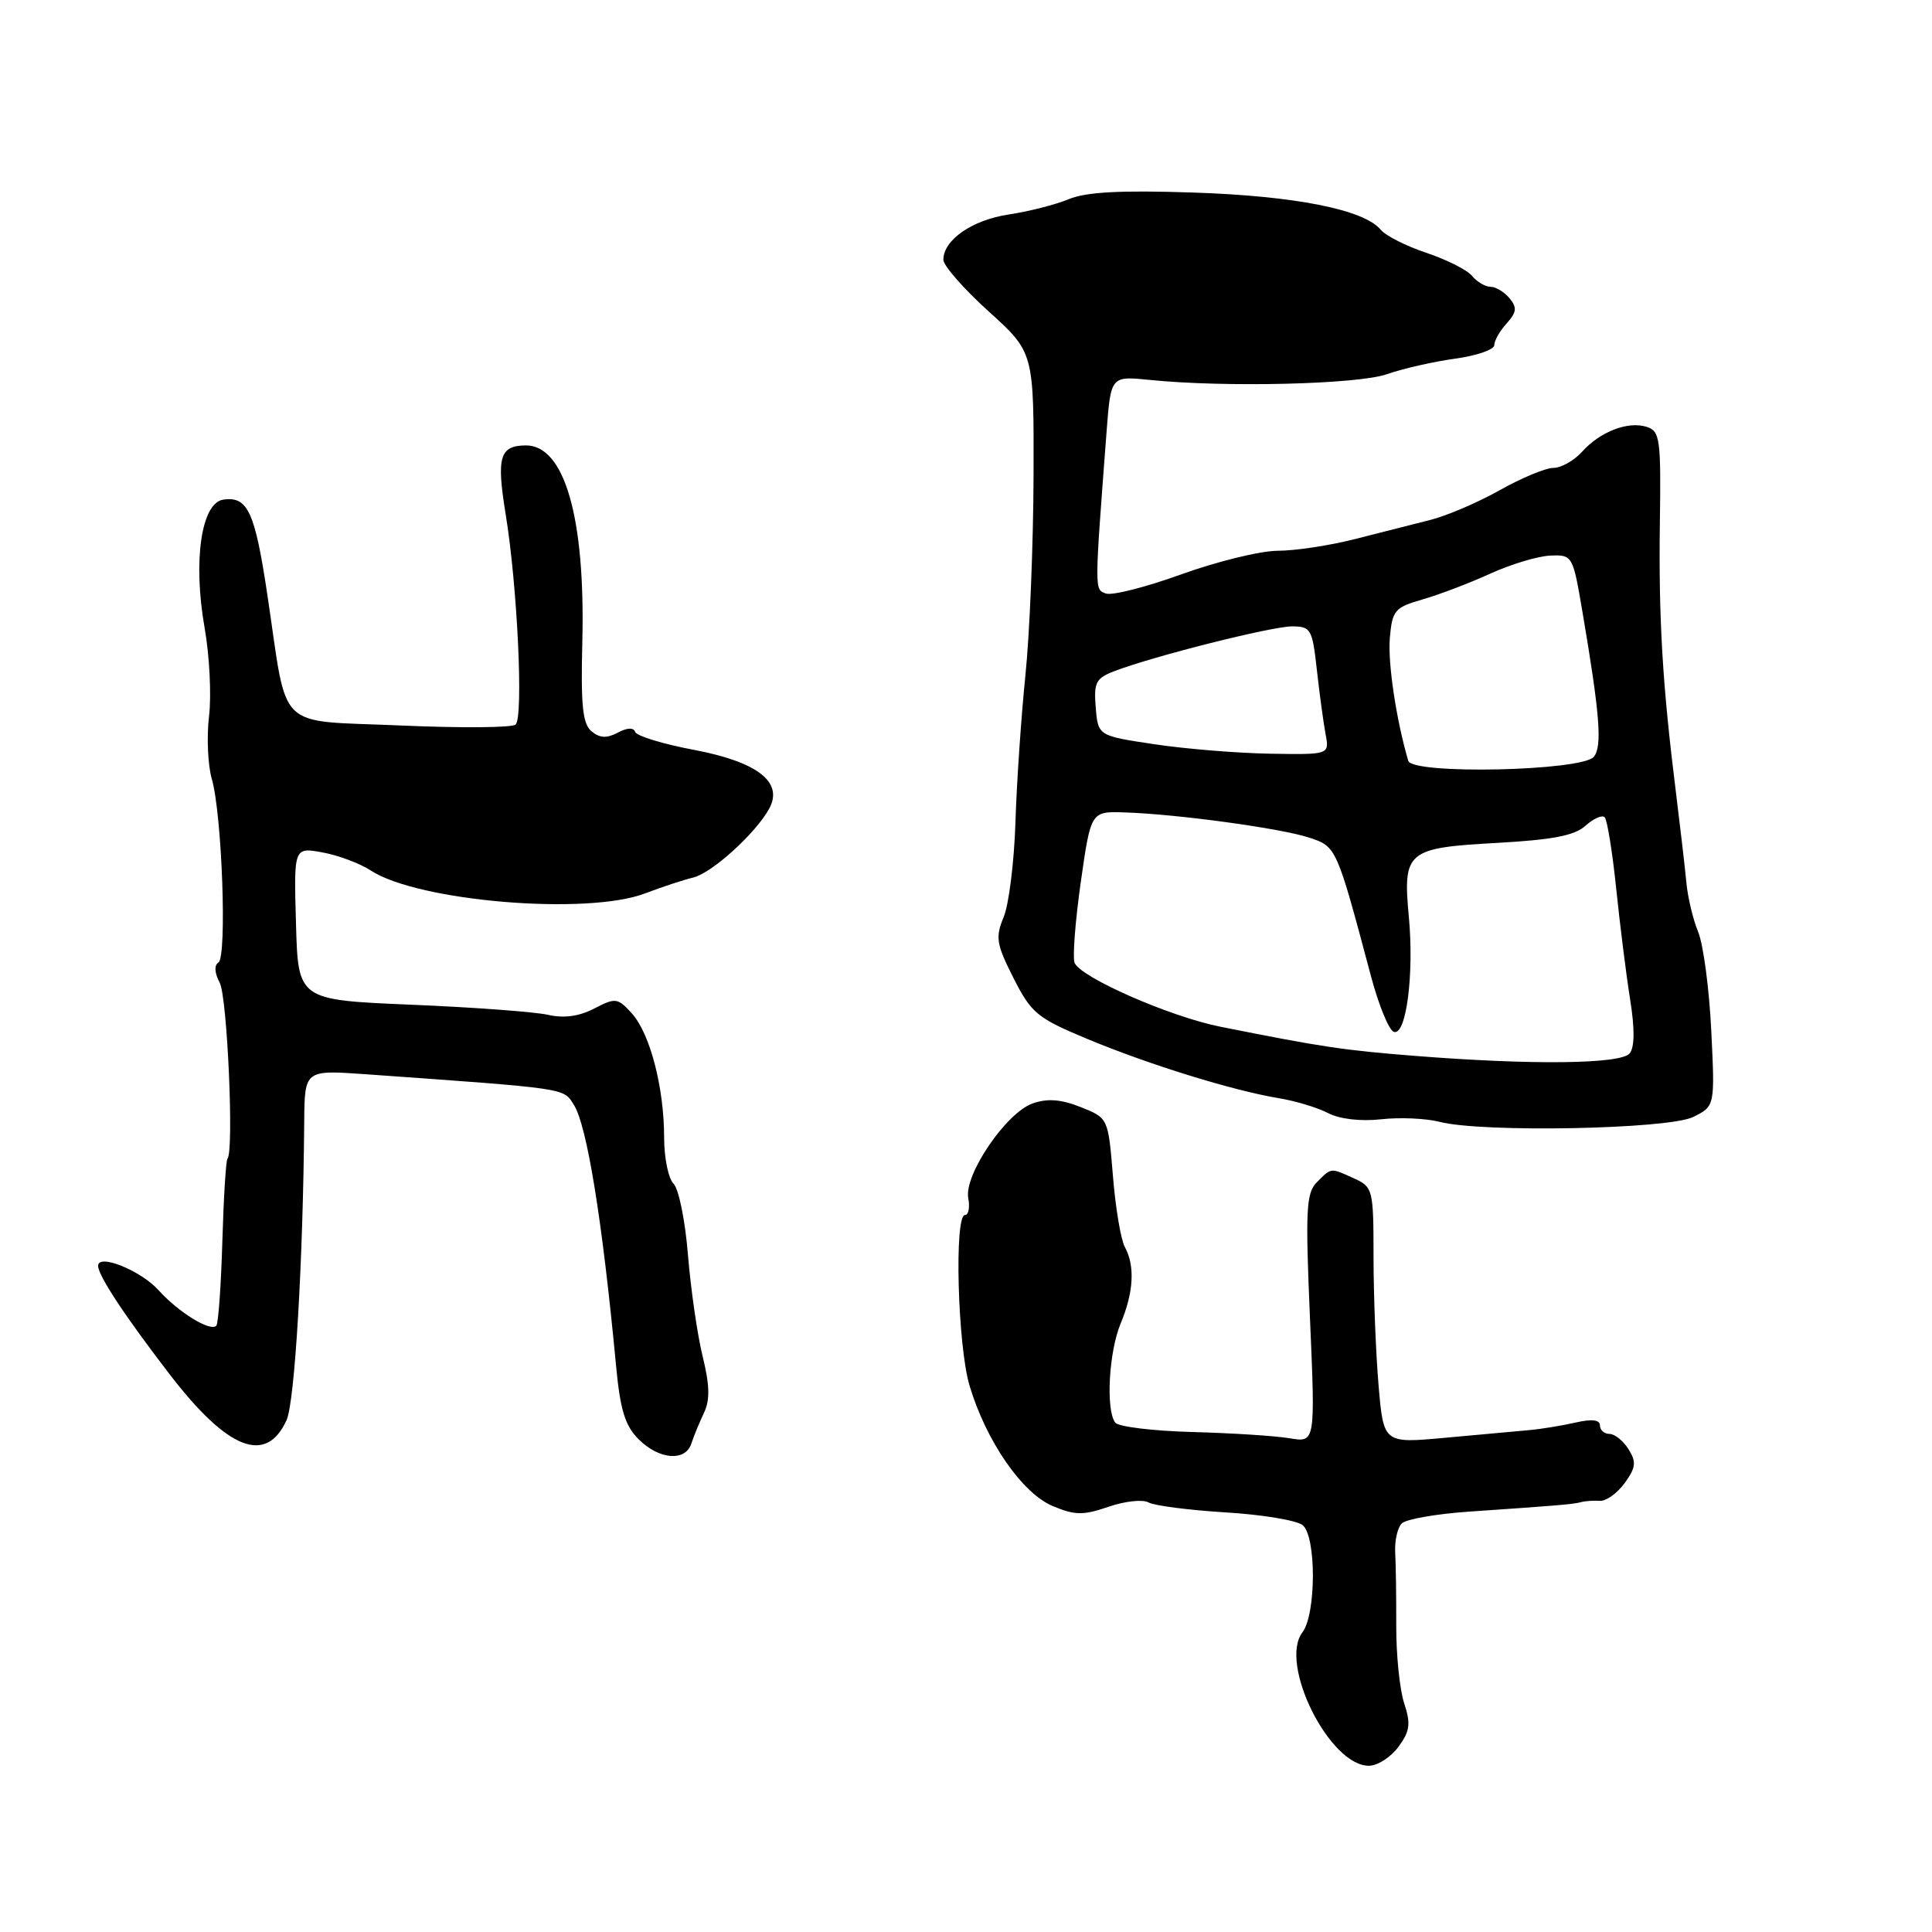 <?xml version="1.0" encoding="UTF-8" standalone="no"?>
<!DOCTYPE svg PUBLIC "-//W3C//DTD SVG 1.1//EN" "http://www.w3.org/Graphics/SVG/1.1/DTD/svg11.dtd" >
<svg xmlns="http://www.w3.org/2000/svg" xmlns:xlink="http://www.w3.org/1999/xlink" version="1.1" viewBox="0 0 256 256">
 <g >
 <path fill="currentColor"
d=" M 185.32 231.44 C 186.83 229.37 186.95 228.39 186.06 225.69 C 185.47 223.90 185.00 219.30 185.01 215.47 C 185.02 211.63 184.96 207.24 184.87 205.69 C 184.79 204.15 185.18 202.42 185.74 201.86 C 186.30 201.30 190.30 200.60 194.63 200.30 C 206.46 199.49 208.41 199.33 209.50 199.04 C 210.05 198.89 211.18 198.81 212.00 198.87 C 212.82 198.92 214.30 197.86 215.28 196.51 C 216.76 194.45 216.85 193.73 215.79 192.03 C 215.09 190.91 213.95 190.00 213.26 190.00 C 212.57 190.00 212.00 189.49 212.00 188.88 C 212.00 188.12 210.94 188.00 208.75 188.50 C 206.96 188.91 204.15 189.37 202.50 189.51 C 200.85 189.66 195.86 190.11 191.41 190.52 C 183.32 191.26 183.32 191.26 182.66 183.48 C 182.30 179.20 182.00 171.56 182.00 166.51 C 182.00 157.63 181.91 157.28 179.45 156.16 C 176.26 154.71 176.46 154.69 174.51 156.63 C 173.07 158.08 172.96 160.22 173.58 174.71 C 174.29 191.15 174.29 191.15 170.90 190.58 C 169.03 190.26 163.22 189.89 158.00 189.75 C 152.78 189.61 148.17 189.05 147.77 188.50 C 146.50 186.78 146.93 179.10 148.50 175.35 C 150.22 171.22 150.41 167.73 149.05 165.24 C 148.52 164.28 147.81 160.05 147.47 155.83 C 146.84 148.15 146.84 148.15 143.21 146.70 C 140.59 145.66 138.80 145.52 136.83 146.21 C 133.33 147.43 127.72 155.68 128.30 158.75 C 128.53 159.99 128.34 161.00 127.86 161.00 C 126.43 161.00 126.89 178.28 128.46 183.57 C 130.65 190.93 135.43 197.86 139.49 199.56 C 142.44 200.79 143.53 200.81 146.87 199.66 C 149.03 198.91 151.42 198.65 152.18 199.08 C 152.94 199.51 157.54 200.10 162.39 200.40 C 167.25 200.69 171.85 201.46 172.61 202.09 C 174.43 203.60 174.41 213.88 172.58 216.29 C 169.41 220.47 176.20 234.05 181.42 233.97 C 182.57 233.95 184.32 232.81 185.32 231.44 Z  M 91.62 191.25 C 91.93 190.29 92.68 188.47 93.28 187.21 C 94.09 185.51 94.05 183.58 93.10 179.71 C 92.40 176.85 91.53 170.81 91.16 166.30 C 90.80 161.79 89.94 157.53 89.25 156.85 C 88.56 156.16 88.00 153.41 88.00 150.74 C 88.00 144.13 86.14 136.96 83.73 134.29 C 81.84 132.21 81.57 132.17 78.73 133.64 C 76.73 134.68 74.71 134.95 72.62 134.47 C 70.90 134.08 62.75 133.47 54.50 133.13 C 39.50 132.50 39.50 132.50 39.22 122.38 C 38.93 112.26 38.93 112.26 42.73 112.95 C 44.82 113.33 47.70 114.41 49.12 115.34 C 55.39 119.45 77.83 121.32 85.50 118.37 C 87.70 117.53 90.56 116.59 91.85 116.28 C 94.33 115.70 100.21 110.35 101.95 107.10 C 103.81 103.62 100.35 100.95 91.95 99.36 C 87.85 98.59 84.35 97.52 84.17 96.99 C 83.96 96.38 83.10 96.41 81.86 97.08 C 80.41 97.85 79.47 97.81 78.38 96.90 C 77.20 95.92 76.95 93.48 77.16 85.08 C 77.57 68.57 74.80 58.95 69.64 59.02 C 66.21 59.06 65.77 60.57 67.00 68.12 C 68.56 77.62 69.38 95.04 68.32 96.01 C 67.87 96.43 61.01 96.48 53.07 96.13 C 36.35 95.40 38.17 97.16 35.46 79.04 C 33.79 67.81 32.84 65.74 29.60 66.20 C 26.67 66.62 25.55 74.31 27.11 83.18 C 27.76 86.86 28.03 92.12 27.70 94.88 C 27.37 97.63 27.54 101.38 28.06 103.19 C 29.42 107.86 30.10 126.82 28.94 127.54 C 28.36 127.90 28.43 128.93 29.11 130.21 C 30.12 132.09 31.02 152.64 30.14 153.53 C 29.94 153.73 29.63 158.68 29.46 164.54 C 29.29 170.39 28.93 175.40 28.66 175.67 C 27.85 176.48 23.67 173.90 21.00 170.95 C 18.64 168.34 13.00 166.07 13.00 167.73 C 13.01 169.03 16.50 174.32 22.47 182.09 C 30.17 192.12 35.26 194.12 37.97 188.18 C 39.06 185.78 40.16 167.21 40.31 148.63 C 40.37 141.77 40.37 141.77 48.43 142.34 C 75.45 144.27 74.61 144.15 76.03 146.38 C 77.78 149.12 79.82 161.73 81.63 180.96 C 82.18 186.81 82.82 188.91 84.62 190.71 C 87.34 193.43 90.84 193.70 91.62 191.25 Z  M 224.37 148.00 C 227.24 146.57 227.24 146.57 226.75 136.53 C 226.48 131.02 225.70 125.15 225.02 123.50 C 224.34 121.85 223.64 118.92 223.46 117.00 C 223.28 115.08 222.65 109.67 222.07 105.00 C 220.29 90.77 219.77 82.06 219.94 69.33 C 220.10 58.13 219.96 57.12 218.19 56.56 C 215.71 55.77 212.01 57.20 209.60 59.89 C 208.55 61.05 206.85 62.00 205.83 62.00 C 204.81 62.00 201.61 63.33 198.73 64.95 C 195.86 66.57 191.70 68.35 189.50 68.90 C 187.30 69.46 182.80 70.60 179.50 71.44 C 176.20 72.28 171.61 72.98 169.30 72.98 C 166.99 72.99 161.25 74.40 156.54 76.10 C 151.82 77.81 147.31 78.95 146.52 78.64 C 145.02 78.07 145.01 78.49 146.63 57.16 C 147.19 49.82 147.19 49.82 152.34 50.34 C 162.33 51.36 179.95 50.93 183.78 49.58 C 185.85 48.85 189.89 47.93 192.77 47.53 C 195.65 47.14 198.00 46.33 198.00 45.73 C 198.00 45.14 198.74 43.84 199.64 42.85 C 200.97 41.37 201.04 40.76 200.02 39.52 C 199.32 38.68 198.19 38.00 197.50 38.00 C 196.81 38.00 195.71 37.35 195.05 36.55 C 194.39 35.76 191.67 34.39 189.00 33.50 C 186.33 32.61 183.61 31.24 182.95 30.44 C 180.73 27.76 171.55 25.95 158.02 25.51 C 148.47 25.19 143.89 25.44 141.62 26.39 C 139.88 27.11 136.30 28.03 133.66 28.42 C 128.82 29.15 125.00 31.79 125.00 34.42 C 125.00 35.19 127.70 38.28 131.00 41.26 C 137.00 46.69 137.00 46.69 136.95 63.10 C 136.92 72.12 136.44 84.00 135.87 89.50 C 135.31 95.00 134.71 103.78 134.55 109.00 C 134.38 114.22 133.68 119.86 132.99 121.52 C 131.87 124.21 132.02 125.10 134.30 129.61 C 136.67 134.28 137.43 134.90 144.18 137.71 C 152.34 141.10 163.44 144.53 169.47 145.52 C 171.65 145.88 174.58 146.76 175.98 147.49 C 177.52 148.29 180.30 148.61 183.01 148.31 C 185.48 148.03 188.97 148.19 190.76 148.65 C 196.36 150.11 221.11 149.63 224.37 148.00 Z  M 187.50 139.91 C 177.98 139.16 175.20 138.74 161.68 136.04 C 154.98 134.70 143.12 129.49 142.38 127.56 C 142.11 126.84 142.48 122.03 143.21 116.87 C 144.55 107.50 144.55 107.50 149.02 107.65 C 155.97 107.87 169.72 109.75 173.47 110.99 C 177.10 112.19 177.08 112.15 181.68 129.42 C 182.70 133.23 184.05 136.52 184.69 136.73 C 186.33 137.28 187.39 129.12 186.68 121.50 C 185.87 112.79 186.40 112.35 198.34 111.69 C 205.72 111.28 208.66 110.72 210.09 109.41 C 211.15 108.46 212.29 107.95 212.63 108.29 C 212.96 108.63 213.65 112.86 214.15 117.70 C 214.65 122.54 215.48 129.17 216.00 132.43 C 216.63 136.36 216.60 138.77 215.93 139.59 C 214.75 141.00 202.98 141.14 187.50 139.91 Z  M 186.60 100.81 C 185.00 95.35 183.88 87.85 184.16 84.54 C 184.48 80.87 184.80 80.49 188.52 79.42 C 190.73 78.78 194.77 77.25 197.49 76.00 C 200.22 74.76 203.78 73.69 205.42 73.62 C 208.36 73.50 208.41 73.59 209.67 81.00 C 211.99 94.64 212.33 98.90 211.19 100.28 C 209.61 102.17 187.14 102.66 186.60 100.81 Z  M 153.00 98.62 C 145.50 97.50 145.50 97.50 145.19 93.75 C 144.92 90.43 145.20 89.87 147.69 88.92 C 152.87 86.94 168.47 83.01 171.18 83.00 C 173.70 83.00 173.89 83.34 174.49 88.75 C 174.84 91.91 175.36 95.74 175.64 97.25 C 176.16 100.00 176.16 100.00 168.33 99.87 C 164.02 99.80 157.12 99.24 153.00 98.62 Z "/>
</g>
</svg>